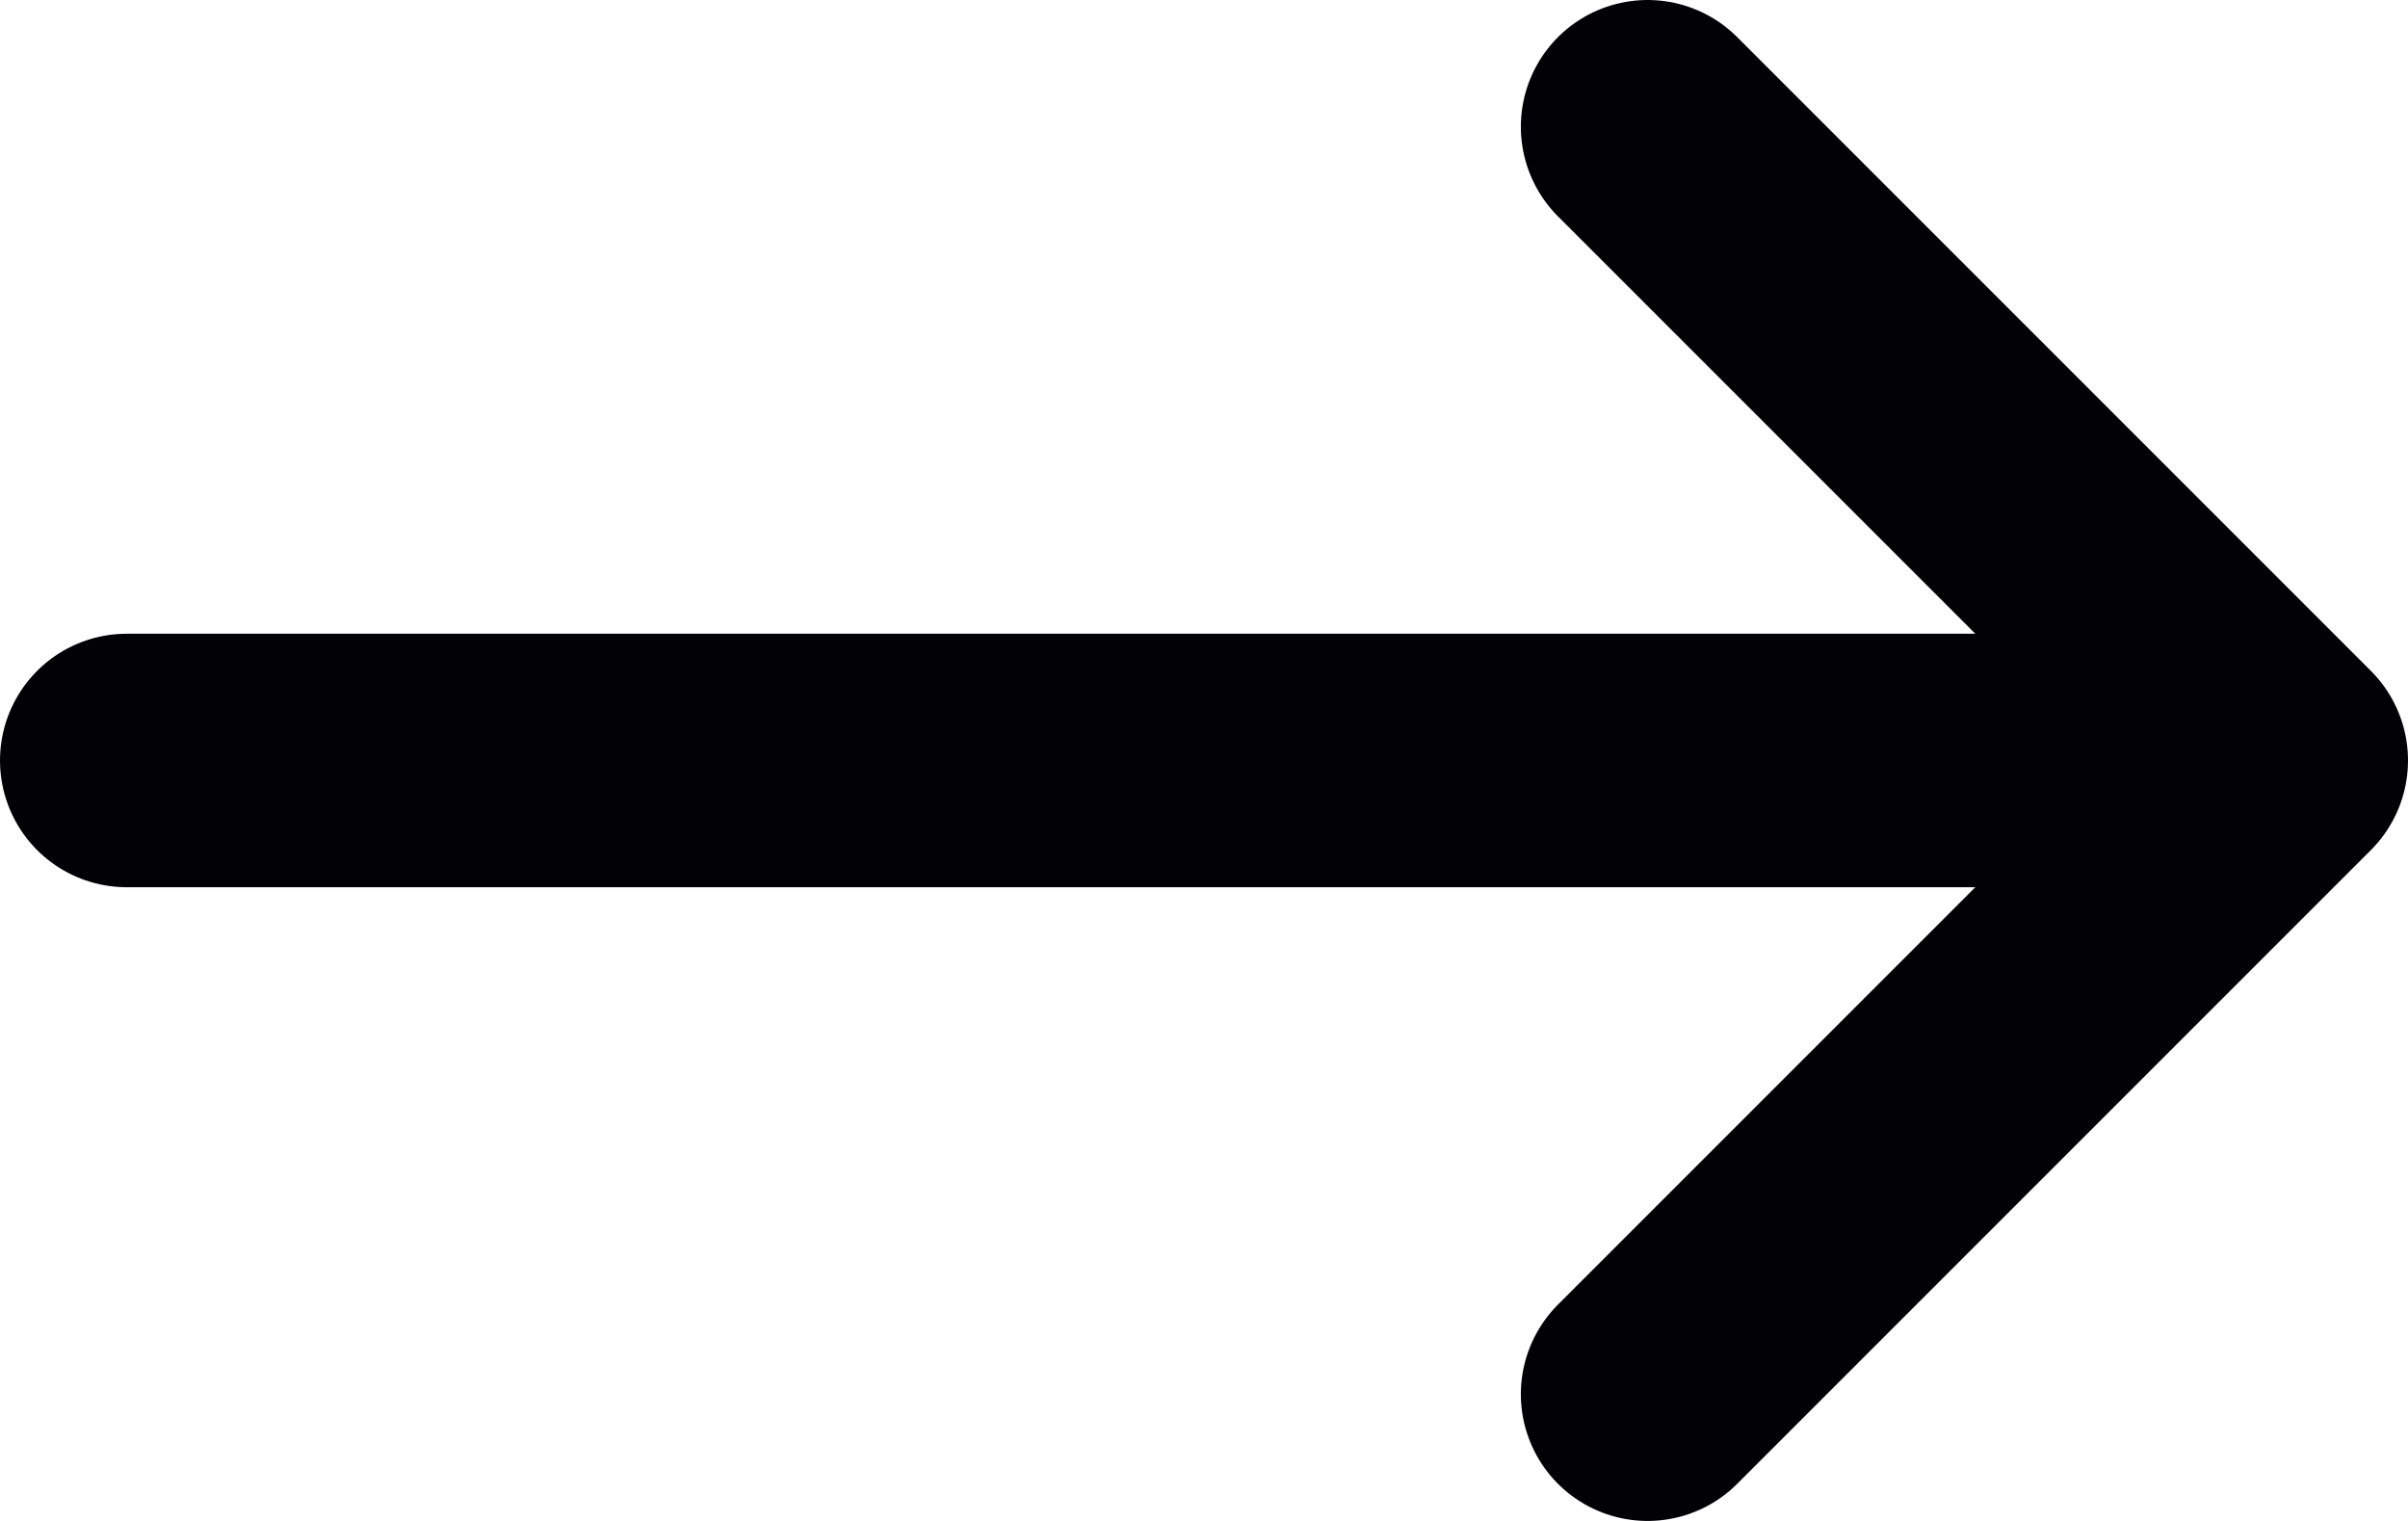 <svg width="19" height="12" viewBox="0 0 19 12" fill="none" xmlns="http://www.w3.org/2000/svg">
<path d="M1 6H18M18 6L13 1M18 6L13 11" stroke="#020206" stroke-width="2" stroke-linecap="round" stroke-linejoin="round"/>
</svg>
